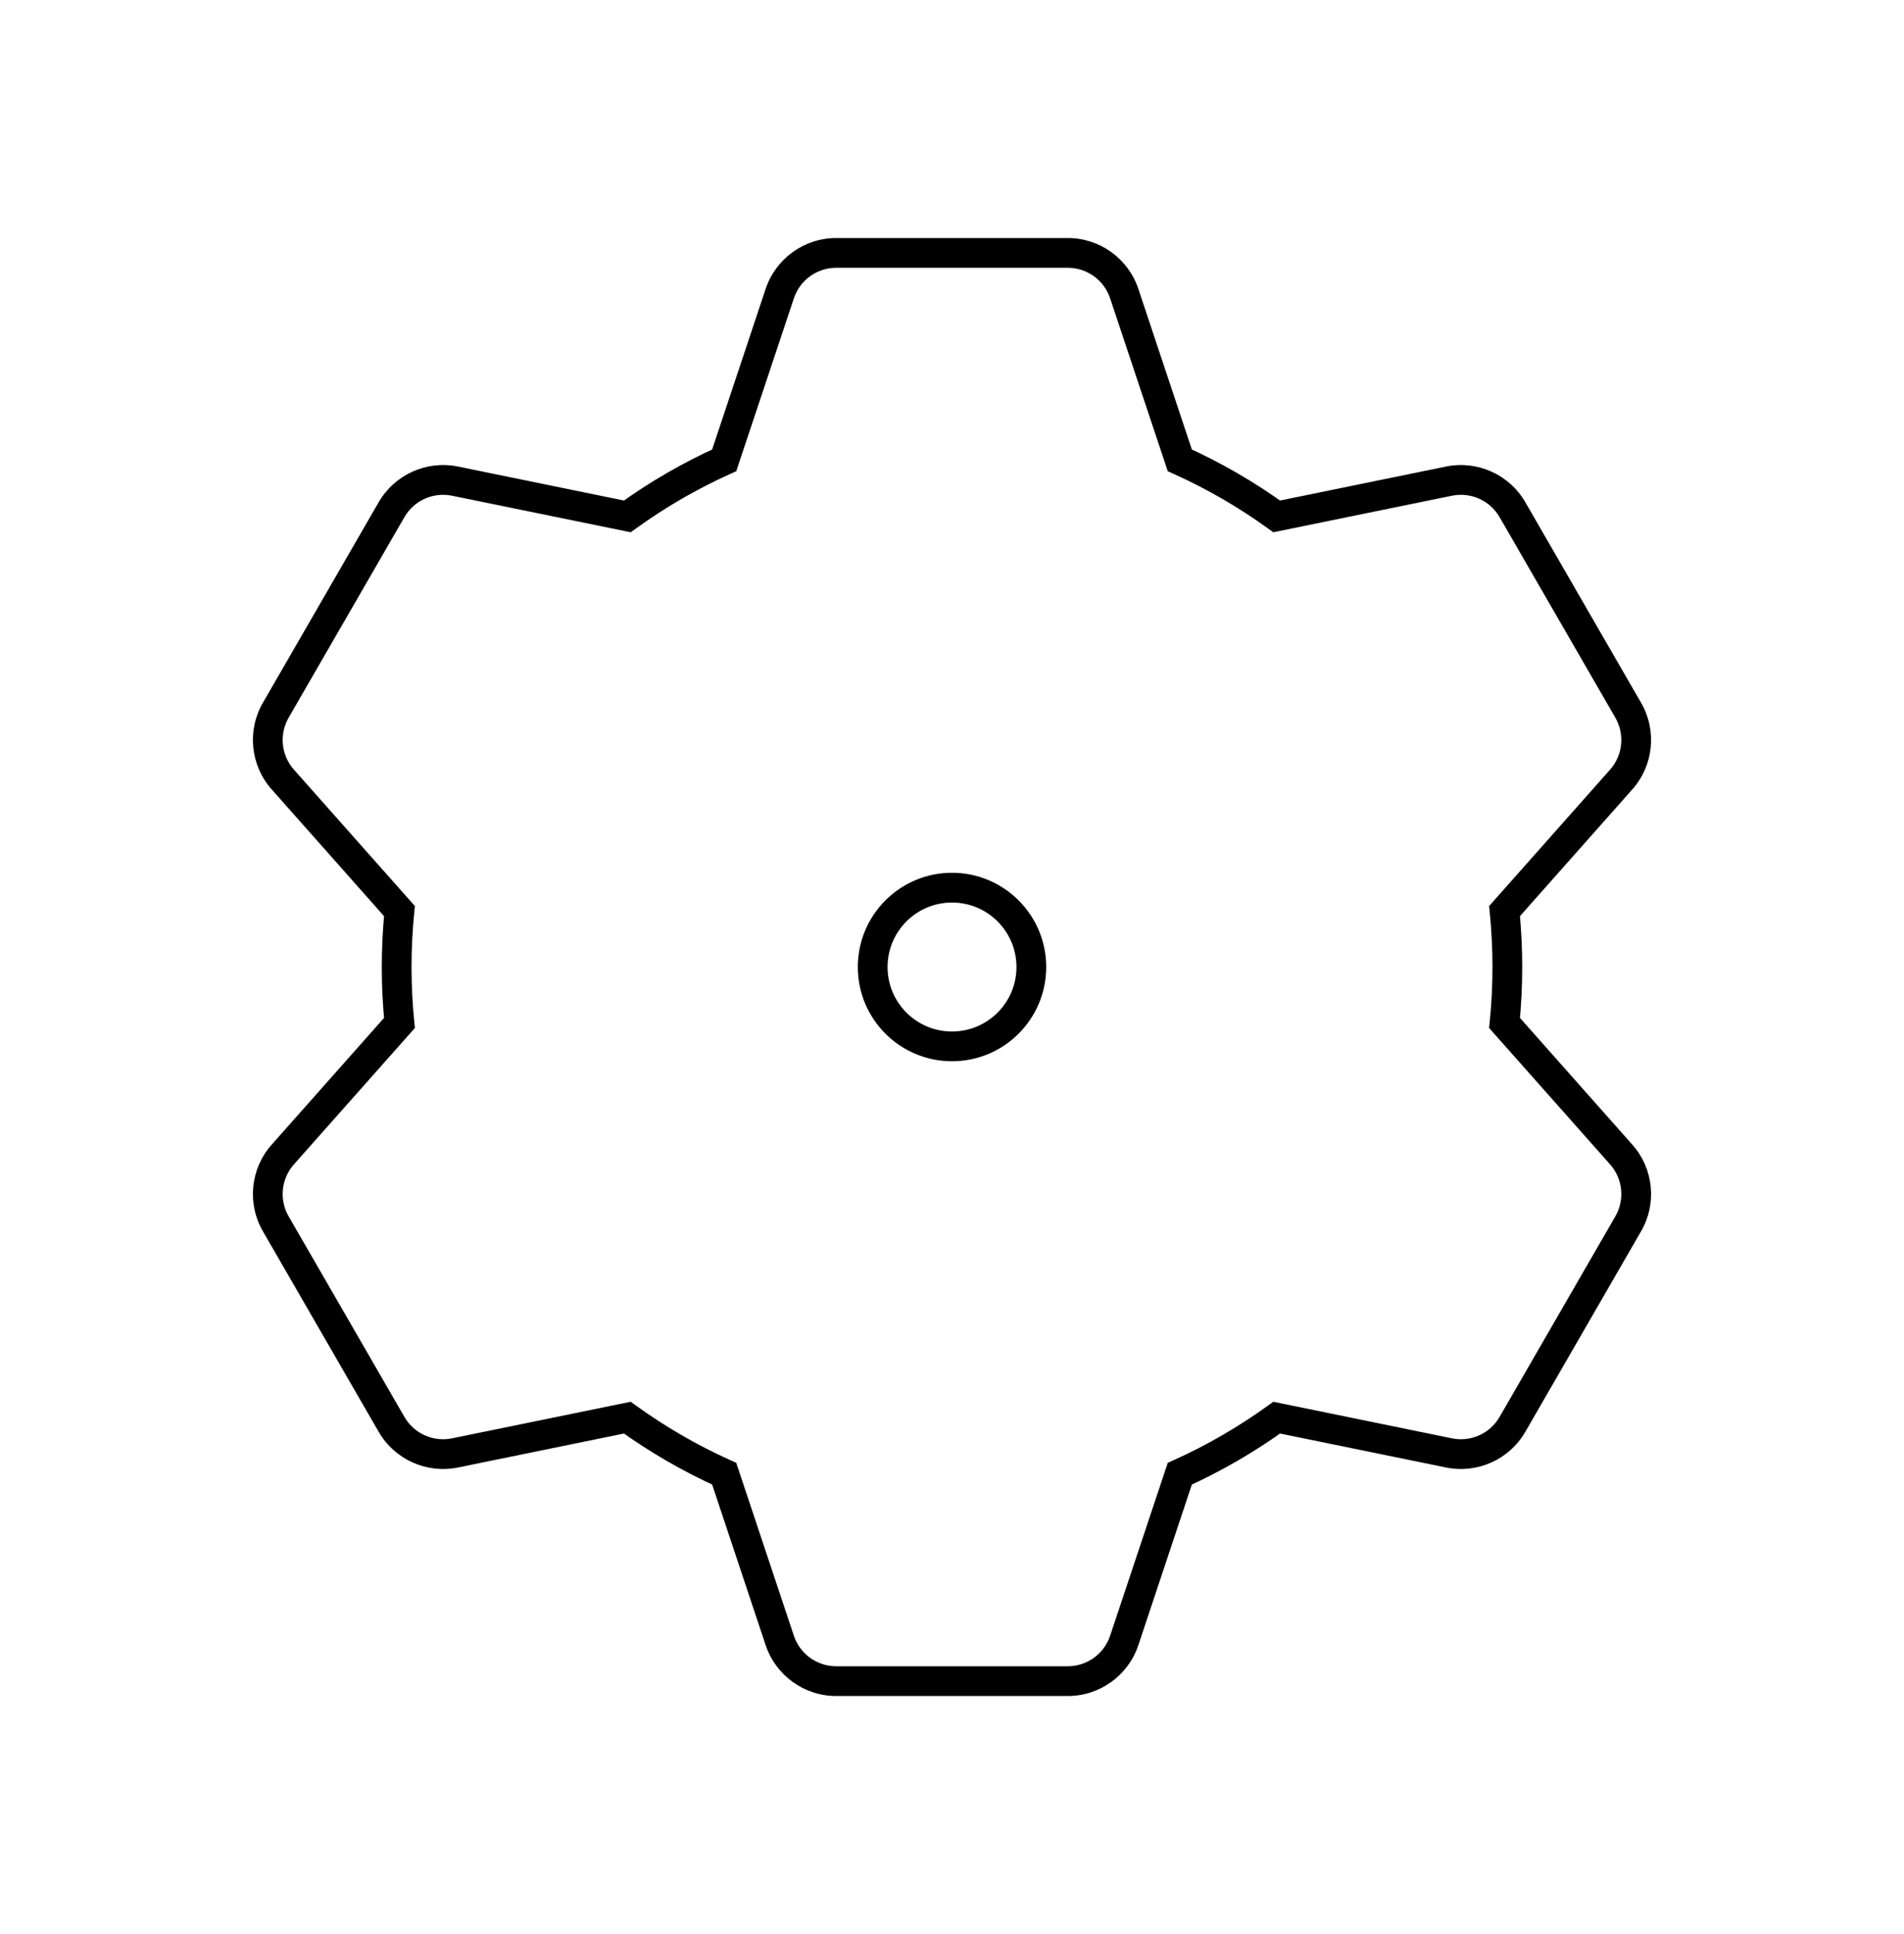 <svg width="64" height="65" viewBox="0 0 64 65" fill="none" xmlns="http://www.w3.org/2000/svg">
<path d="M26.211 9.868L25.736 9.709L25.736 9.709L26.211 9.868ZM24.343 15.471L24.548 15.927L24.748 15.837L24.817 15.629L24.343 15.471ZM21.085 17.355L20.985 17.845L21.2 17.889L21.378 17.761L21.085 17.355ZM15.294 16.17L15.194 16.66L15.194 16.66L15.294 16.17ZM13.161 17.13L13.594 17.38L13.594 17.38L13.161 17.13ZM9.269 23.87L9.702 24.12L9.702 24.12L9.269 23.87ZM9.505 26.197L9.879 25.866L9.879 25.866L9.505 26.197ZM13.427 30.62L13.924 30.67L13.946 30.452L13.801 30.288L13.427 30.62ZM13.427 34.38L13.801 34.712L13.946 34.548L13.924 34.33L13.427 34.38ZM9.505 38.803L9.879 39.134L9.879 39.134L9.505 38.803ZM9.269 41.13L8.836 41.38L8.836 41.38L9.269 41.13ZM13.161 47.87L13.594 47.62L13.594 47.62L13.161 47.87ZM15.294 48.83L15.395 49.32L15.395 49.32L15.294 48.83ZM21.085 47.645L21.378 47.239L21.2 47.111L20.985 47.155L21.085 47.645ZM24.343 49.529L24.817 49.371L24.748 49.163L24.548 49.073L24.343 49.529ZM26.211 55.133L25.736 55.291L25.736 55.291L26.211 55.133ZM37.789 55.133L37.315 54.974L37.315 54.974L37.789 55.133ZM39.657 49.529L39.452 49.073L39.252 49.163L39.183 49.371L39.657 49.529ZM42.915 47.645L43.015 47.155L42.8 47.111L42.622 47.239L42.915 47.645ZM48.706 48.83L48.605 49.32L48.605 49.32L48.706 48.83ZM50.839 47.87L51.272 48.12L51.272 48.12L50.839 47.87ZM54.73 41.13L54.297 40.88L54.297 40.88L54.73 41.13ZM54.495 38.803L54.869 38.471L54.869 38.471L54.495 38.803ZM50.573 34.38L50.076 34.33L50.054 34.548L50.199 34.712L50.573 34.38ZM50.573 30.62L50.199 30.288L50.054 30.452L50.076 30.67L50.573 30.62ZM54.495 26.197L54.121 25.866L54.121 25.866L54.495 26.197ZM54.73 23.87L54.297 24.12L54.297 24.12L54.73 23.87ZM50.839 17.13L51.272 16.88L51.272 16.88L50.839 17.13ZM48.706 16.17L48.806 16.66L48.806 16.66L48.706 16.17ZM42.915 17.355L42.622 17.761L42.8 17.889L43.015 17.845L42.915 17.355ZM39.657 15.471L39.183 15.629L39.252 15.837L39.452 15.927L39.657 15.471ZM37.789 9.868L37.315 10.026L37.315 10.026L37.789 9.868ZM26.685 10.026C26.889 9.413 27.462 9 28.108 9V8C27.032 8 26.077 8.689 25.736 9.709L26.685 10.026ZM24.817 15.629L26.685 10.026L25.736 9.709L23.869 15.313L24.817 15.629ZM21.378 17.761C22.365 17.048 23.426 16.432 24.548 15.927L24.138 15.015C22.954 15.548 21.834 16.198 20.793 16.95L21.378 17.761ZM15.194 16.66L20.985 17.845L21.186 16.865L15.395 15.68L15.194 16.66ZM13.594 17.38C13.917 16.82 14.562 16.531 15.194 16.66L15.395 15.68C14.34 15.465 13.266 15.948 12.728 16.88L13.594 17.38ZM9.702 24.12L13.594 17.38L12.728 16.88L8.836 23.62L9.702 24.12ZM9.879 25.866C9.451 25.383 9.38 24.68 9.702 24.12L8.836 23.62C8.298 24.552 8.417 25.724 9.131 26.529L9.879 25.866ZM13.801 30.288L9.879 25.866L9.131 26.529L13.053 30.952L13.801 30.288ZM13.833 32.5C13.833 31.882 13.864 31.271 13.924 30.67L12.929 30.57C12.866 31.205 12.833 31.849 12.833 32.5H13.833ZM13.924 34.33C13.864 33.728 13.833 33.118 13.833 32.5H12.833C12.833 33.151 12.866 33.795 12.929 34.43L13.924 34.33ZM9.879 39.134L13.801 34.712L13.053 34.048L9.131 38.471L9.879 39.134ZM9.702 40.88C9.38 40.32 9.451 39.617 9.879 39.134L9.131 38.471C8.417 39.276 8.298 40.448 8.836 41.38L9.702 40.88ZM13.594 47.62L9.702 40.88L8.836 41.38L12.728 48.12L13.594 47.62ZM15.194 48.34C14.562 48.469 13.917 48.18 13.594 47.62L12.728 48.12C13.266 49.052 14.34 49.535 15.395 49.32L15.194 48.34ZM20.985 47.155L15.194 48.34L15.395 49.32L21.186 48.135L20.985 47.155ZM24.548 49.073C23.426 48.568 22.365 47.952 21.378 47.239L20.793 48.05C21.834 48.802 22.954 49.452 24.138 49.985L24.548 49.073ZM26.685 54.974L24.817 49.371L23.869 49.687L25.736 55.291L26.685 54.974ZM28.108 56C27.462 56 26.889 55.587 26.685 54.974L25.736 55.291C26.077 56.311 27.032 57 28.108 57V56ZM35.892 56H28.108V57H35.892V56ZM37.315 54.974C37.111 55.587 36.537 56 35.892 56V57C36.968 57 37.923 56.311 38.264 55.291L37.315 54.974ZM39.183 49.371L37.315 54.974L38.264 55.291L40.131 49.687L39.183 49.371ZM42.622 47.239C41.635 47.952 40.574 48.568 39.452 49.073L39.862 49.985C41.046 49.452 42.166 48.802 43.207 48.05L42.622 47.239ZM48.806 48.34L43.015 47.155L42.815 48.135L48.605 49.32L48.806 48.34ZM50.406 47.62C50.083 48.18 49.438 48.469 48.806 48.34L48.605 49.32C49.66 49.535 50.734 49.052 51.272 48.12L50.406 47.62ZM54.297 40.88L50.406 47.62L51.272 48.12L55.163 41.38L54.297 40.88ZM54.121 39.134C54.549 39.617 54.62 40.32 54.297 40.88L55.163 41.38C55.702 40.448 55.583 39.276 54.869 38.471L54.121 39.134ZM50.199 34.712L54.121 39.134L54.869 38.471L50.947 34.048L50.199 34.712ZM50.167 32.5C50.167 33.118 50.136 33.728 50.076 34.33L51.071 34.43C51.134 33.795 51.167 33.151 51.167 32.5H50.167ZM50.076 30.67C50.136 31.271 50.167 31.882 50.167 32.5H51.167C51.167 31.849 51.134 31.205 51.071 30.57L50.076 30.67ZM54.121 25.866L50.199 30.288L50.947 30.952L54.869 26.529L54.121 25.866ZM54.297 24.12C54.62 24.68 54.549 25.383 54.121 25.866L54.869 26.529C55.583 25.724 55.702 24.552 55.163 23.62L54.297 24.12ZM50.406 17.38L54.297 24.12L55.163 23.62L51.272 16.88L50.406 17.38ZM48.806 16.66C49.438 16.531 50.083 16.82 50.406 17.38L51.272 16.88C50.734 15.948 49.66 15.465 48.605 15.68L48.806 16.66ZM43.015 17.845L48.806 16.66L48.605 15.68L42.815 16.865L43.015 17.845ZM39.452 15.927C40.574 16.432 41.635 17.048 42.622 17.761L43.207 16.95C42.166 16.198 41.046 15.548 39.862 15.015L39.452 15.927ZM37.315 10.026L39.183 15.629L40.131 15.313L38.264 9.709L37.315 10.026ZM35.892 9C36.537 9 37.111 9.413 37.315 10.026L38.264 9.709C37.923 8.689 36.968 8 35.892 8V9ZM28.108 9H35.892V8H28.108V9Z" fill="black"/>
<path fill-rule="evenodd" clip-rule="evenodd" d="M32 35.167C33.473 35.167 34.667 33.973 34.667 32.5C34.667 31.027 33.473 29.833 32 29.833C30.527 29.833 29.334 31.027 29.334 32.5C29.334 33.973 30.527 35.167 32 35.167Z" stroke="black"/>
</svg>
